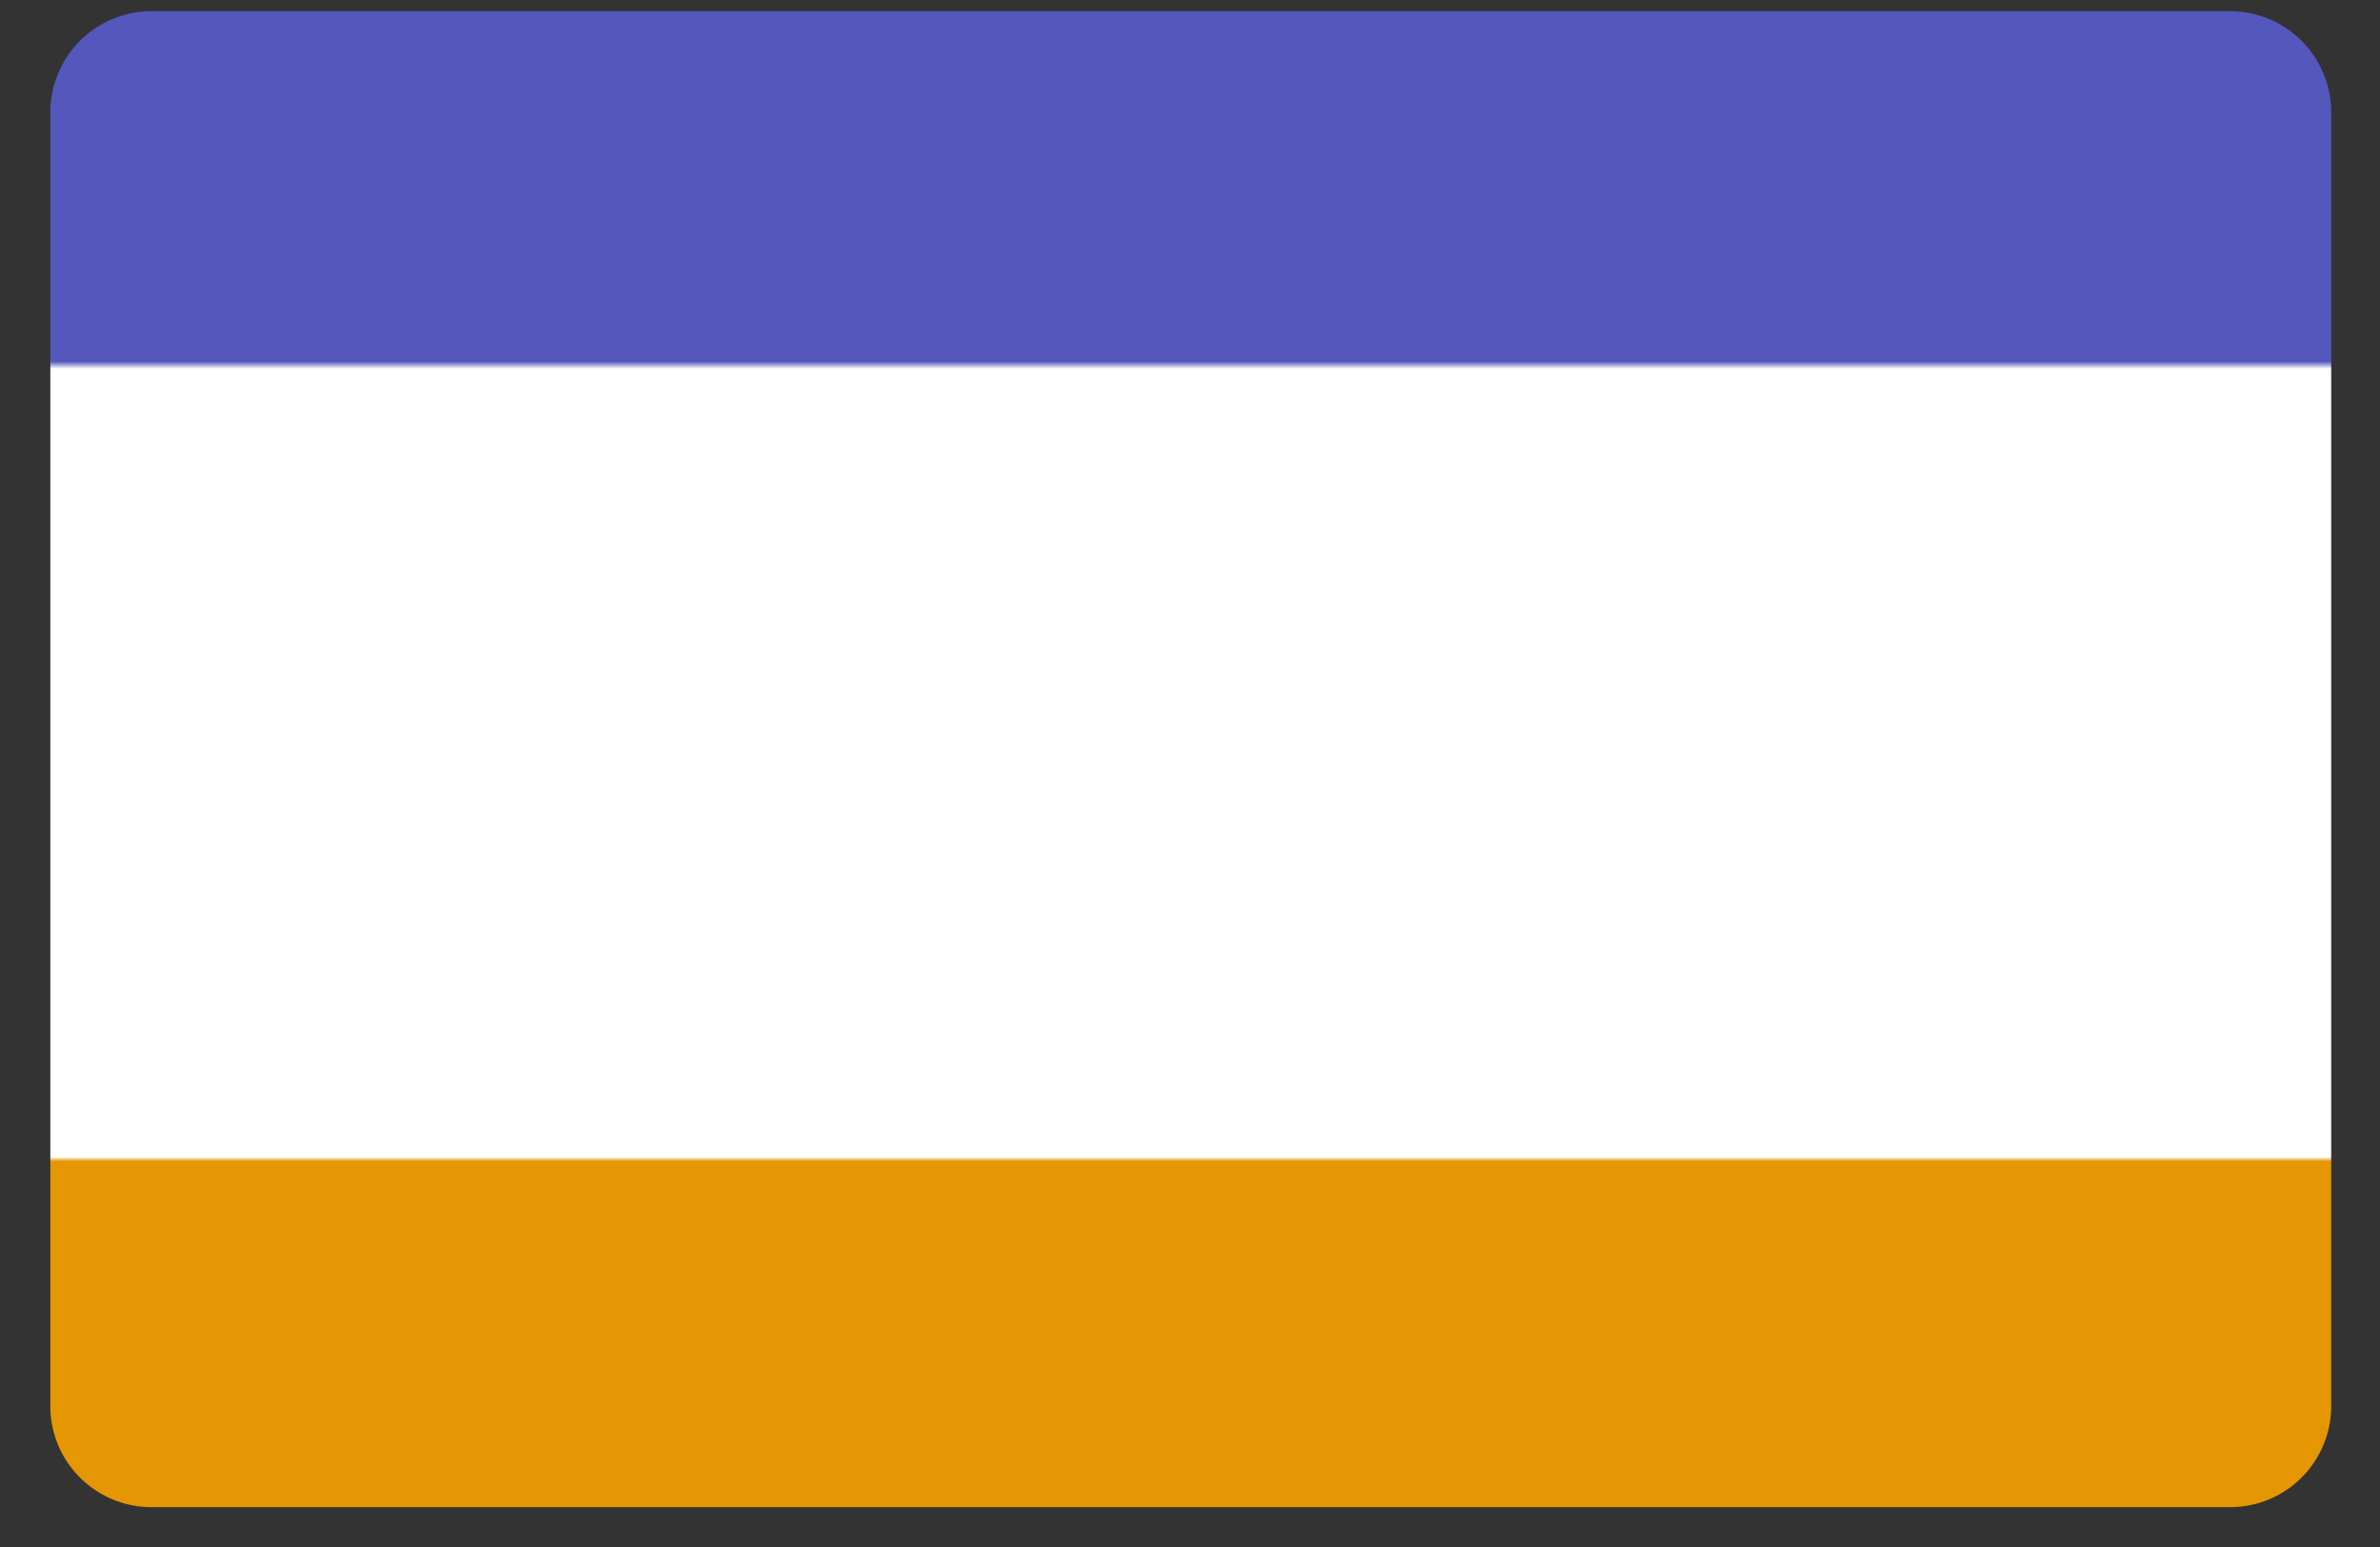 <svg width="40" height="26" viewBox="0 0 40 26" fill="none" xmlns="http://www.w3.org/2000/svg">
<rect x="0" y="0" width="40" height="26" fill="#333333" stroke="none"/>
<path d="M2.513 0.188H37.513C37.736 0.193 37.956 0.241 38.161 0.33C38.366 0.42 38.551 0.549 38.706 0.71C38.861 0.871 38.982 1.061 39.063 1.269C39.145 1.477 39.184 1.699 39.18 1.922V23.596C39.184 23.82 39.145 24.042 39.063 24.25C38.982 24.458 38.861 24.648 38.706 24.809C38.551 24.97 38.366 25.099 38.161 25.188C37.956 25.278 37.736 25.326 37.513 25.33H2.513C2.289 25.326 2.069 25.278 1.864 25.188C1.66 25.099 1.475 24.97 1.32 24.809C1.165 24.648 1.043 24.458 0.962 24.25C0.881 24.042 0.841 23.82 0.846 23.596V1.922C0.841 1.699 0.881 1.477 0.962 1.269C1.043 1.061 1.165 0.871 1.32 0.71C1.475 0.549 1.66 0.42 1.864 0.33C2.069 0.241 2.289 0.193 2.513 0.188Z" fill="url(#paint0_linear_0_815)"/>
<defs>
<linearGradient id="paint0_linear_0_815" x1="20.013" y1="25.33" x2="20.013" y2="0.188" gradientUnits="userSpaceOnUse">
<stop stop-color="#E59703"/>
<stop offset="0.231" stop-color="#E59703"/>
<stop offset="0.234" stop-color="white"/>
<stop offset="0.761" stop-color="white"/>
<stop offset="0.766" stop-color="#5457BB"/>
<stop offset="1" stop-color="#5457BB"/>
</linearGradient>
</defs>
</svg>
